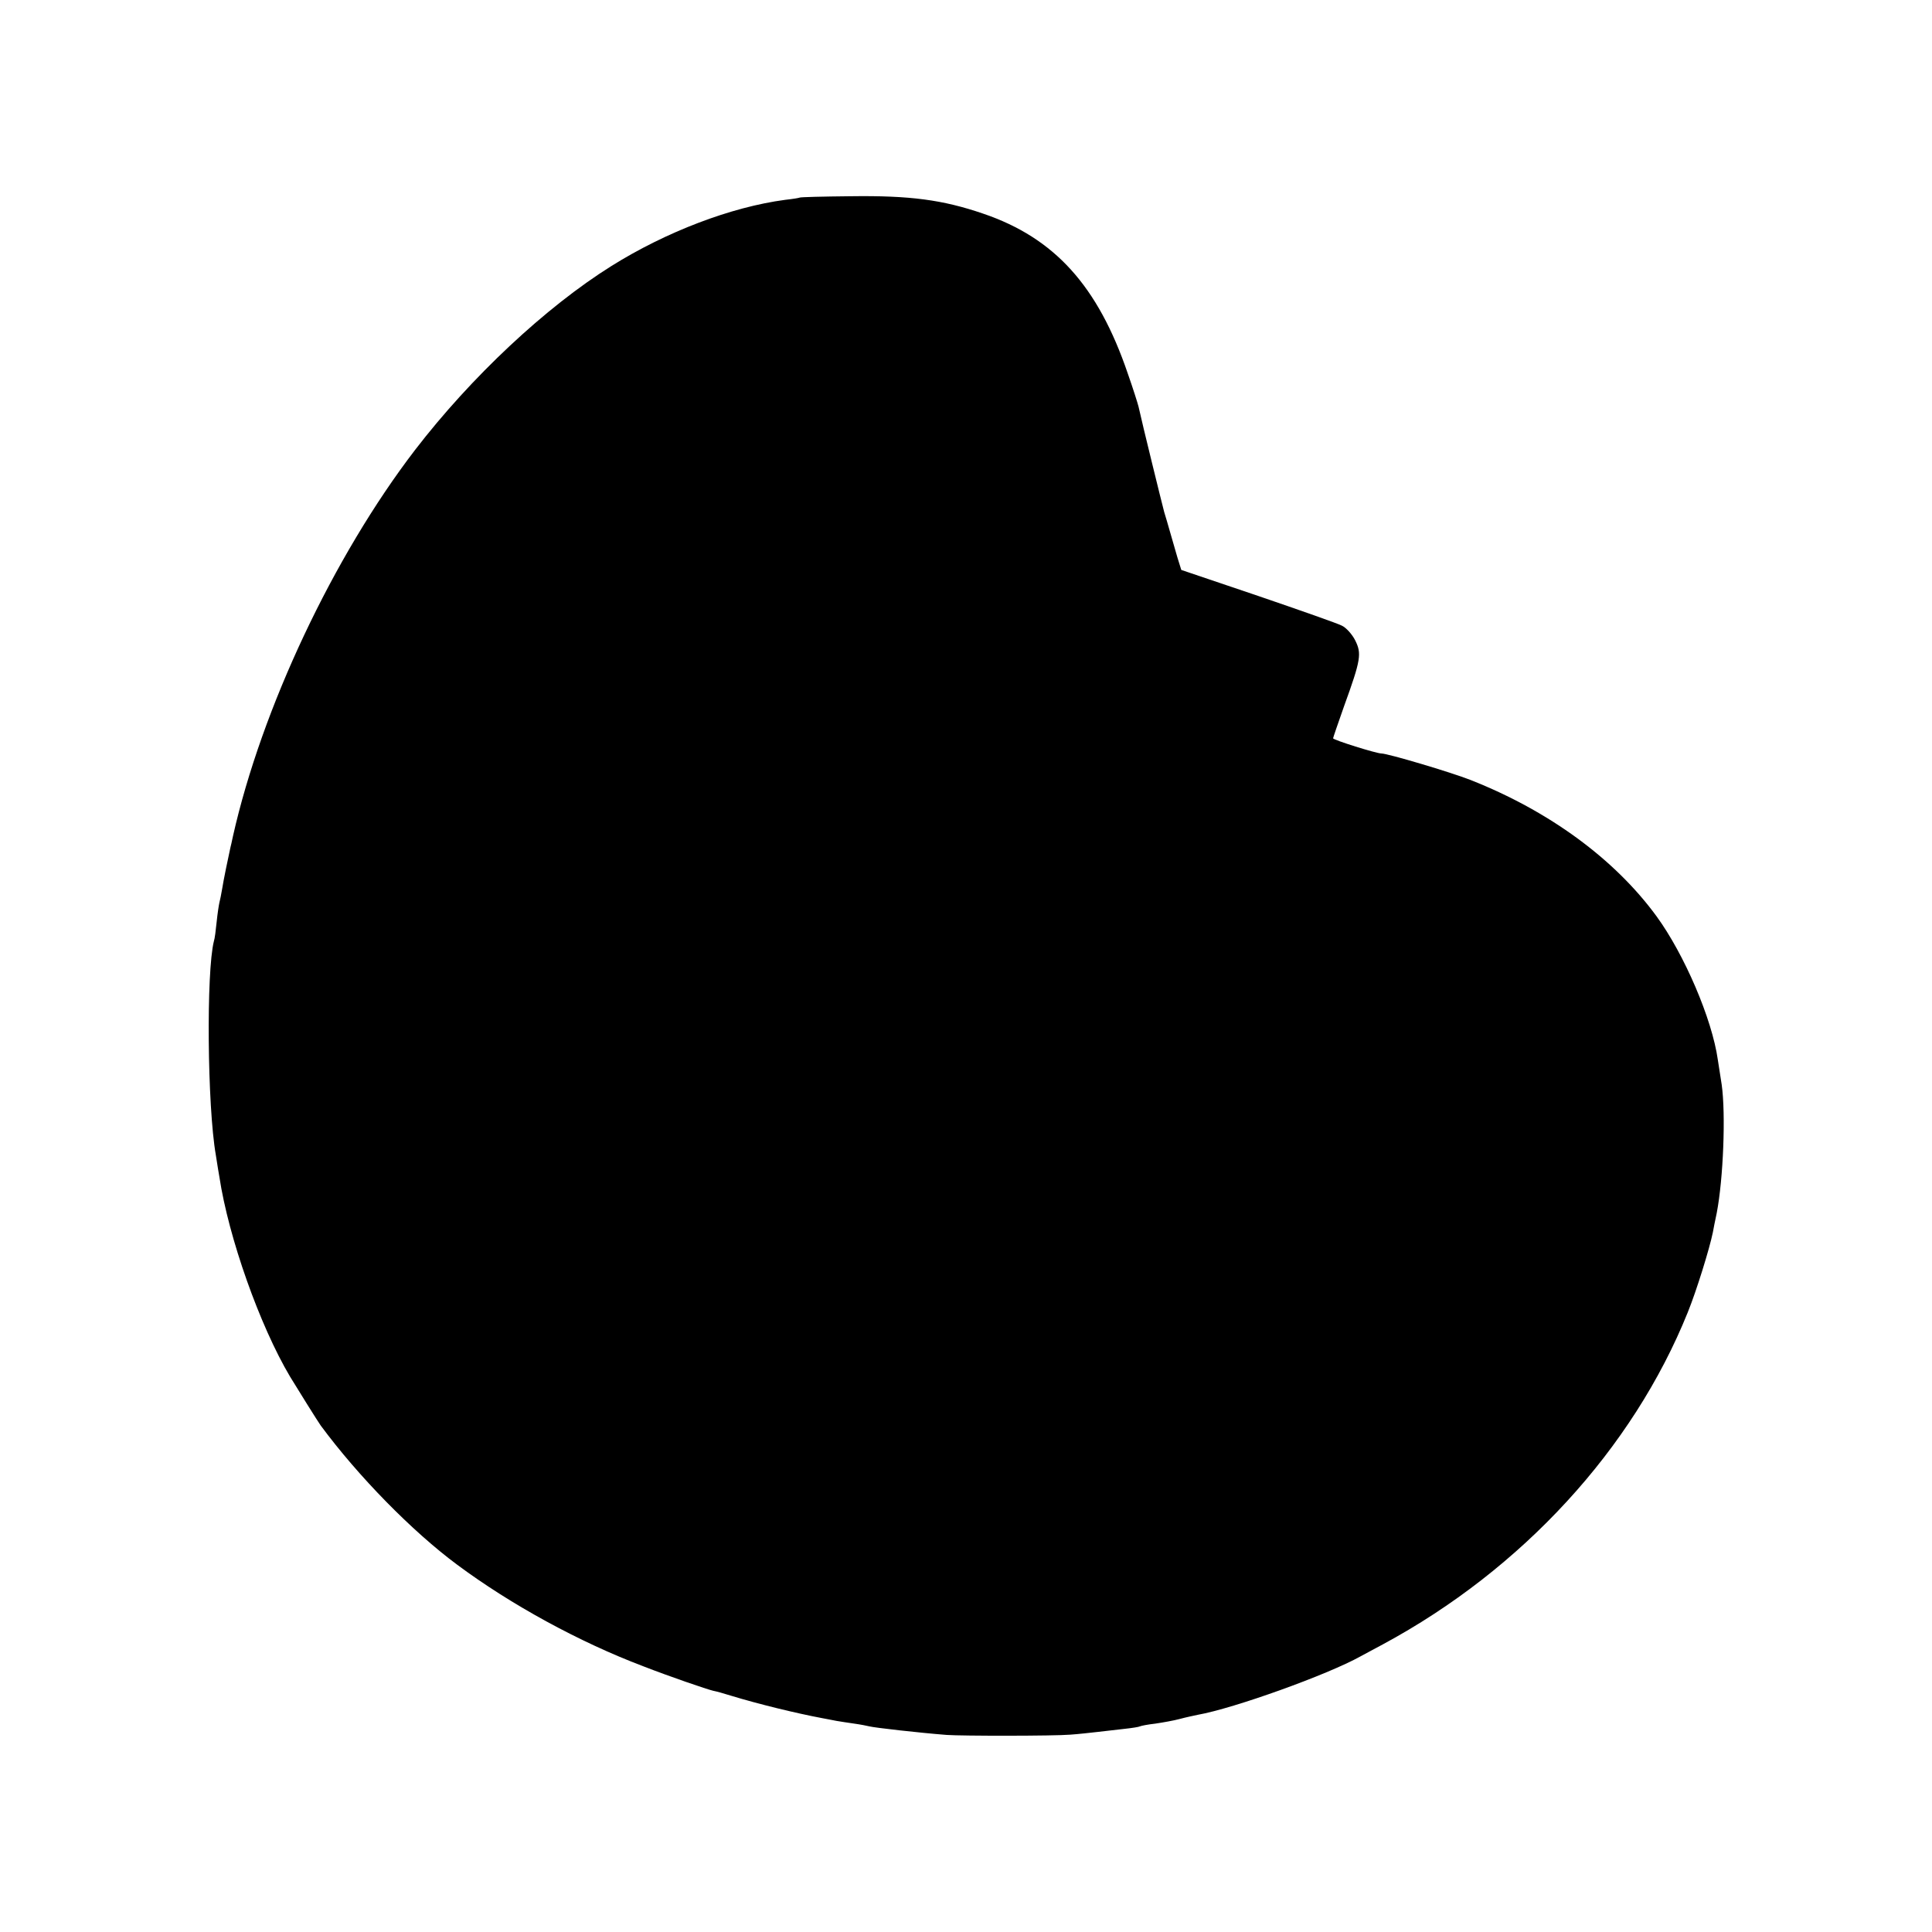 <?xml version="1.0" standalone="no"?>
<!DOCTYPE svg PUBLIC "-//W3C//DTD SVG 20010904//EN"
 "http://www.w3.org/TR/2001/REC-SVG-20010904/DTD/svg10.dtd">
<svg version="1.0" xmlns="http://www.w3.org/2000/svg"
 width="700pt" height="700pt" viewBox="0 0 700 700"
 preserveAspectRatio="xMidYMid meet">
<g transform="translate(0,700) scale(0.1,-0.1)"
fill="#000000" stroke="none">
<path d="M2897 6284 c-1 -1 -24 -5 -52 -8 -196 -26 -432 -116 -630 -240 -238
-149 -508 -402 -711 -666 -296 -386 -556 -937 -660 -1400 -4 -19 -8 -37 -9
-40 -7 -31 -26 -123 -30 -150 -3 -19 -8 -42 -10 -50 -2 -8 -7 -40 -10 -70 -3
-30 -7 -62 -10 -70 -28 -110 -24 -598 7 -775 5 -33 11 -69 13 -80 33 -218 146
-538 256 -723 26 -43 101 -163 111 -177 136 -184 331 -383 494 -504 195 -145
442 -280 674 -368 95 -37 232 -84 254 -89 11 -2 40 -10 65 -18 98 -30 238 -64
329 -81 15 -3 38 -7 52 -10 13 -2 42 -7 65 -10 22 -3 47 -8 55 -10 20 -5 178
-23 280 -31 55 -4 389 -4 448 1 29 2 74 7 100 10 26 3 69 8 96 11 28 3 53 7
56 9 4 2 29 7 56 10 27 4 67 11 89 17 22 6 51 12 65 15 130 23 470 145 590
212 8 4 44 24 80 43 505 272 906 709 1105 1203 32 79 79 231 91 290 2 11 8 43
14 70 24 125 33 359 18 465 -4 25 -10 65 -14 90 -21 149 -122 383 -222 520
-152 208 -390 382 -674 494 -71 28 -300 96 -323 96 -18 0 -175 49 -175 55 0 2
18 55 40 117 61 168 64 190 40 238 -11 22 -33 46 -48 53 -15 8 -152 56 -304
108 l-278 94 -14 45 c-7 25 -19 65 -26 90 -7 25 -17 59 -22 75 -7 26 -80 322
-93 382 -3 12 -20 66 -39 120 -108 317 -265 491 -524 579 -146 50 -265 66
-480 63 -100 -1 -183 -3 -185 -5z"/>
</g>
</svg>
